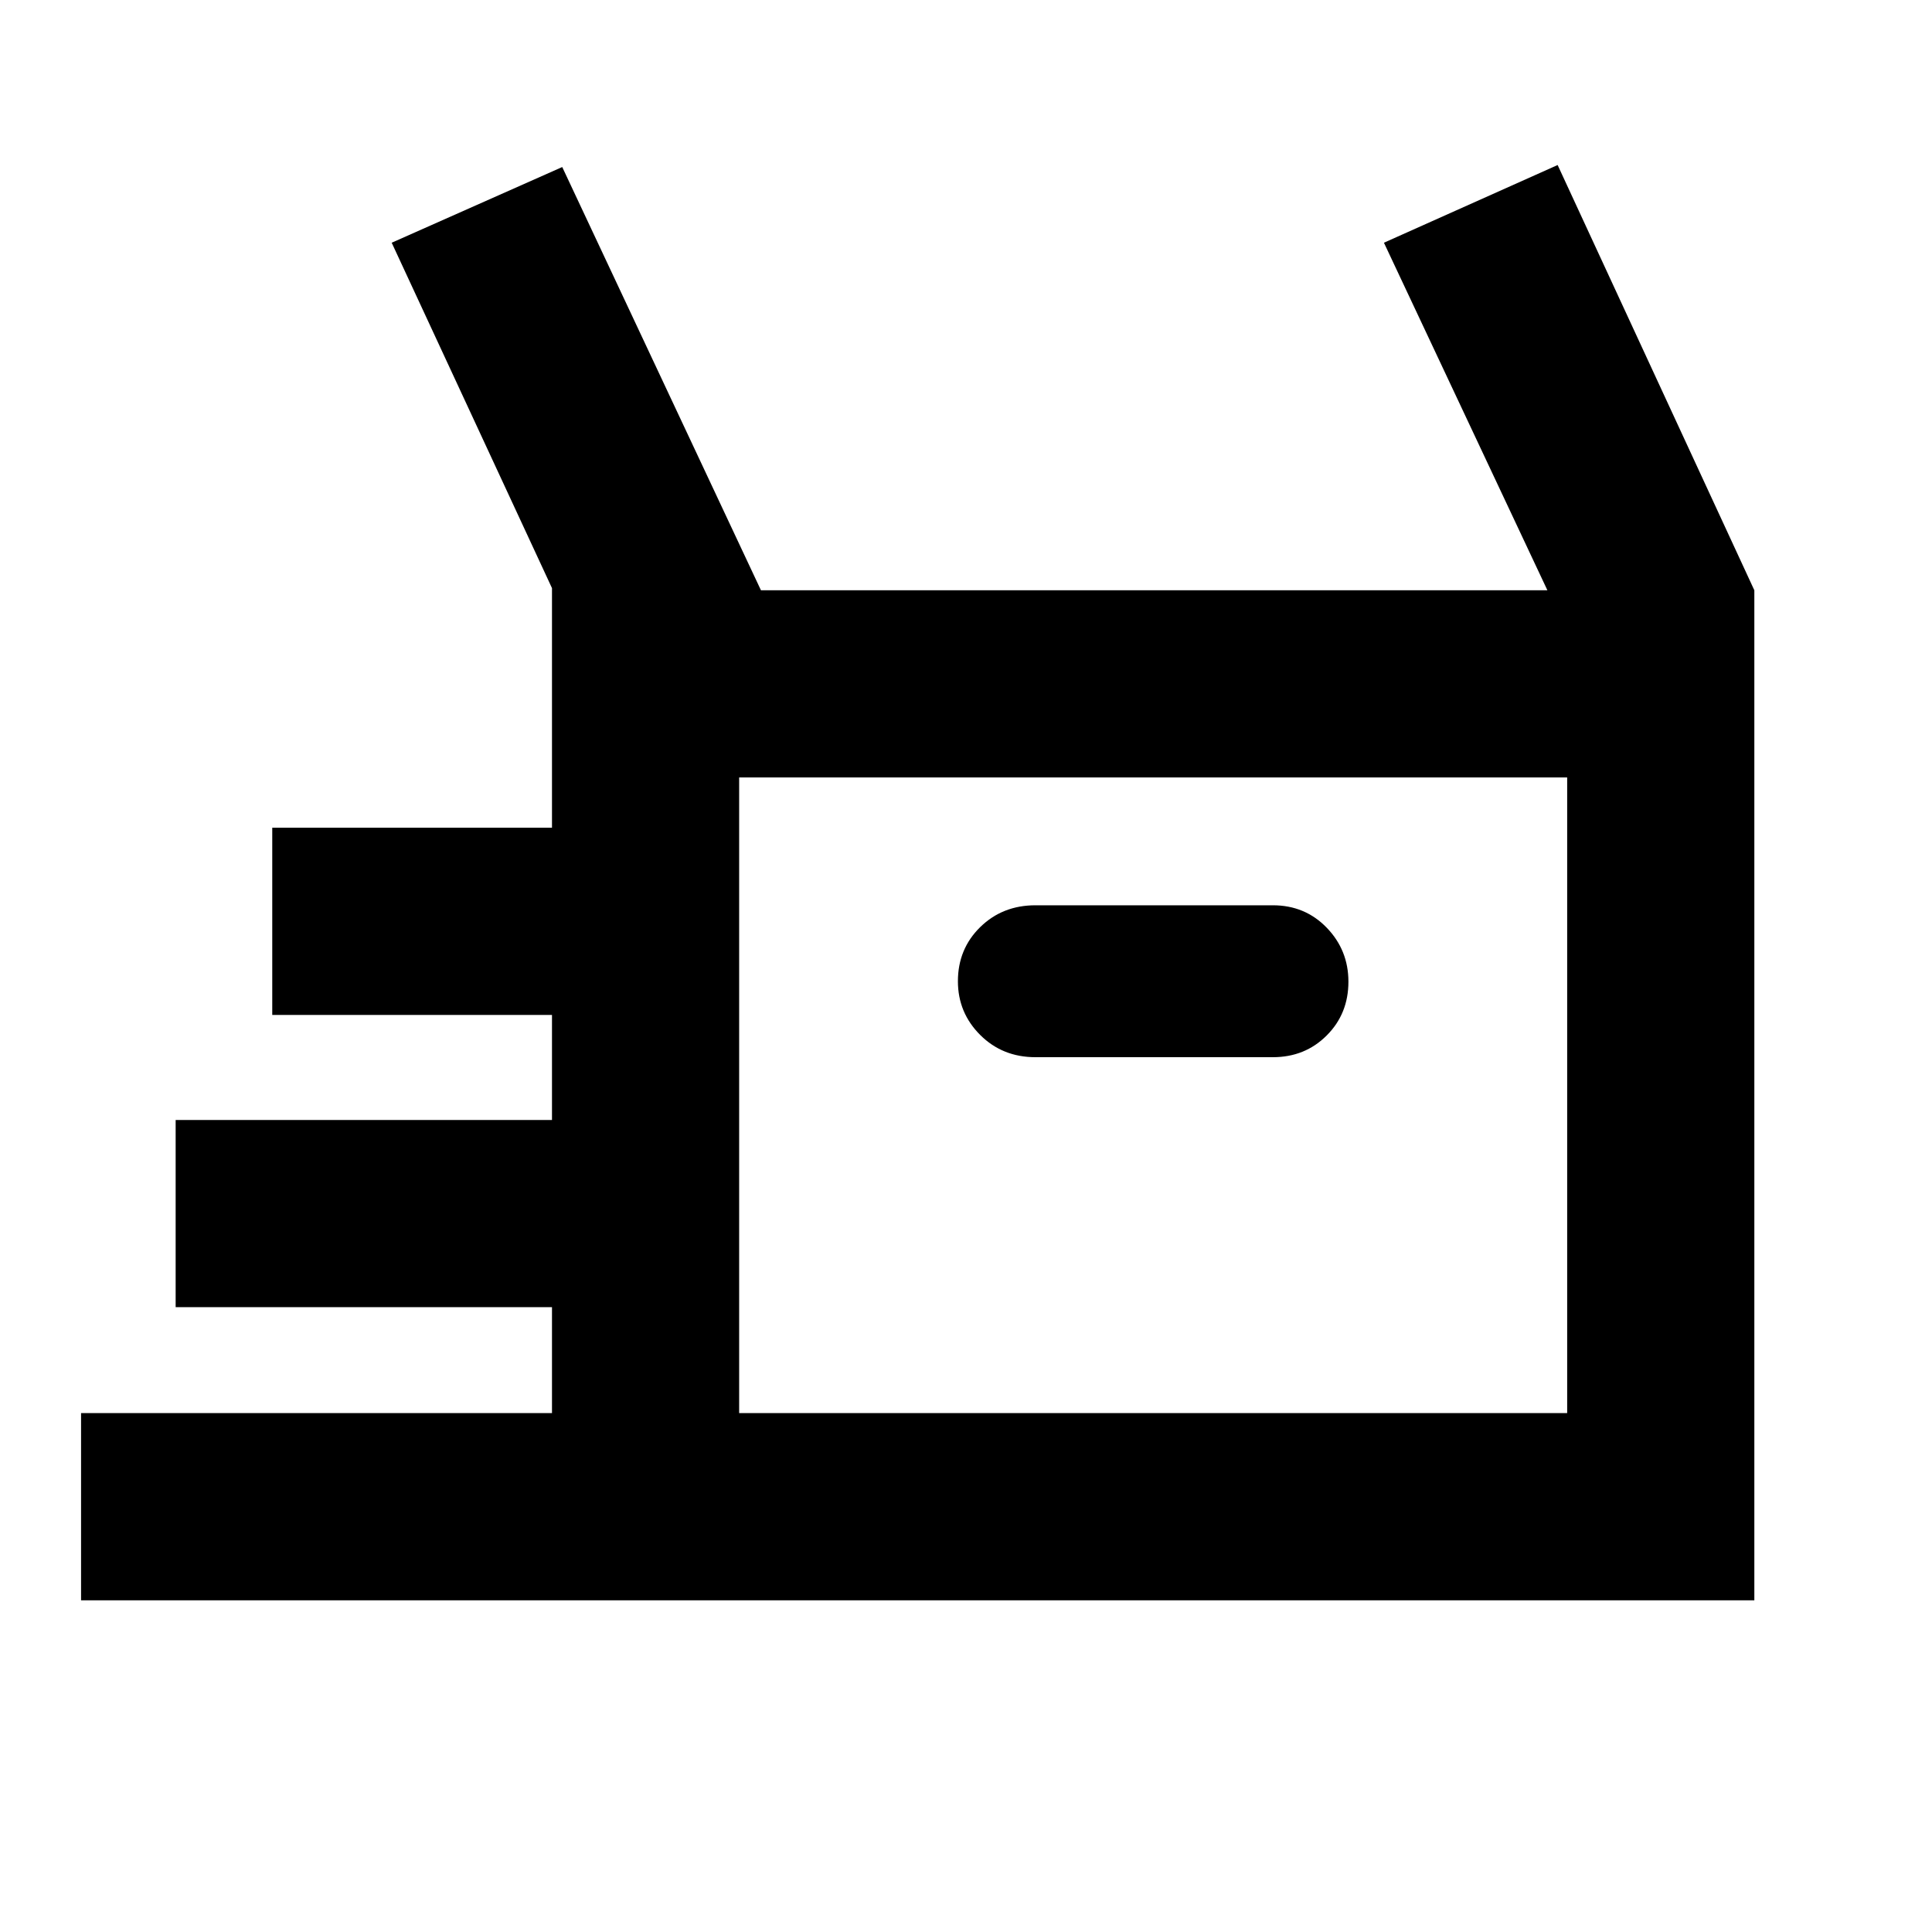 <svg xmlns="http://www.w3.org/2000/svg" height="20" viewBox="0 -960 960 960" width="20"><path d="M40.28-164.82v-93.01h234v-52.65h-187v-93h187v-52.21h-139v-93.01h139v-119.06l-79.65-171.63L279.37-877l98.74 210.3h390.78l-81.22-172.69L773.98-878l97.74 211.3v501.88H40.28ZM514.5-434.69h118q15.95 0 26.73-10.79 10.79-10.78 10.79-26.72 0-15.7-10.79-26.84-10.78-11.13-26.73-11.13h-118q-16.37 0-27.45 10.85-11.07 10.86-11.07 26.9 0 15.62 11.07 26.68 11.08 11.05 27.45 11.05ZM367.28-257.83h411.44v-315.86H367.28v315.86Zm0 0v-315.86 315.86Z"/></svg>